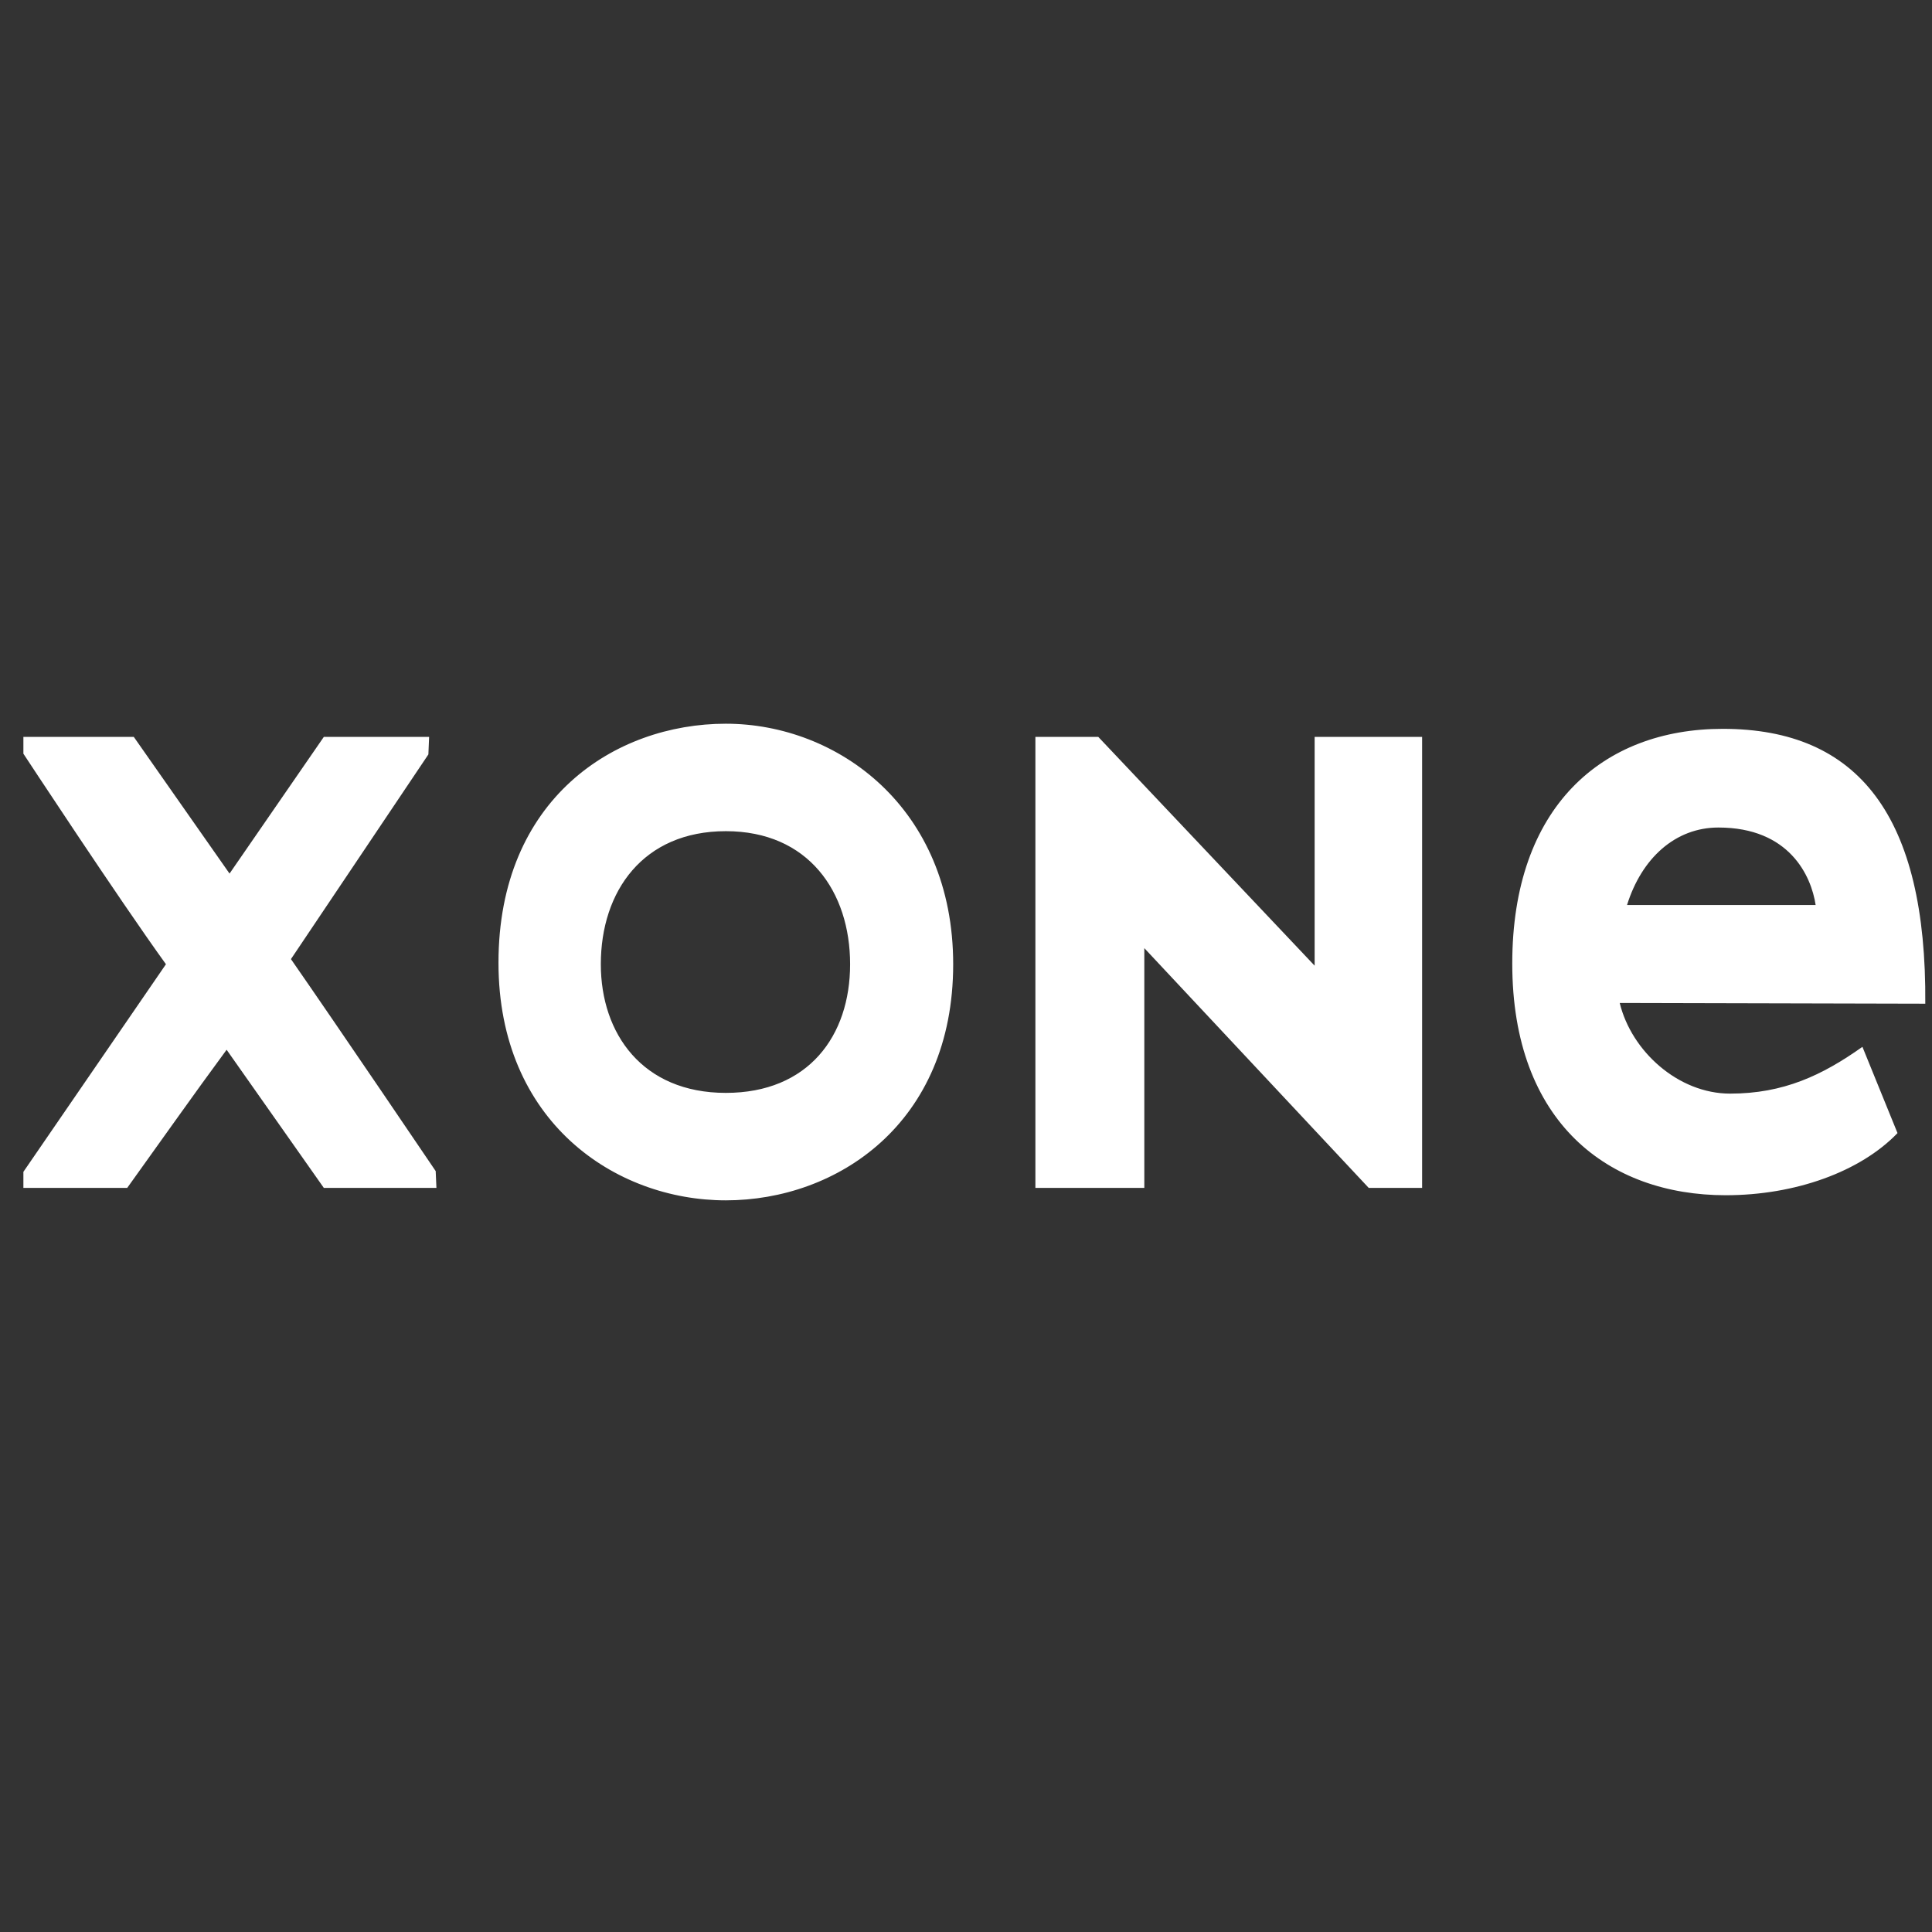 <svg id="SvgjsSvg1001" width="288" height="288" xmlns="http://www.w3.org/2000/svg" version="1.1" xmlns:xlink="http://www.w3.org/1999/xlink" xmlns:svgjs="http://svgjs.com/svgjs"><rect width="100%" height="100%" fill="#333333" stroke="none"/><defs id="SvgjsDefs1002"></defs><g id="SvgjsG1008"><svg xmlns="http://www.w3.org/2000/svg" width="288" height="288" fill="none" viewBox="0 0 74 19"><path fill="#ffffff" d="M12.404 18H16.716L16.688 17.356C16.688 17.356 12.936 11.812 11.144 9.236L16.408 1.396L16.436 0.724H12.404L8.792 5.96L5.124 0.724H0.896V1.368C0.896 1.368 4.536 6.912 6.356 9.432L0.896 17.384V18H4.872C6.16 16.208 7.42 14.416 8.68 12.708L12.404 18ZM27.801 18.476C32.057 18.476 36.509 15.536 36.509 9.432C36.509 3.44 32.085 0.22 27.801 0.22C23.545 0.22 19.093 3.104 19.093 9.376C19.093 15.452 23.545 18.476 27.801 18.476ZM27.801 4.336C30.965 4.336 32.561 6.66 32.561 9.432C32.561 12.176 30.965 14.36 27.801 14.36C24.609 14.36 23.013 12.092 23.013 9.432C23.013 6.632 24.637 4.336 27.801 4.336ZM52.426 18H54.47V0.724H50.354V9.488L42.066 0.724H39.658V18H43.83V8.816L52.426 18ZM73.743 10.944C73.799 3.776 71.195 0.416 65.987 0.416C61.367 0.416 57.923 3.412 57.923 9.404C57.923 15.508 61.619 18.28 66.099 18.28C68.759 18.28 71.251 17.384 72.679 15.9L71.335 12.596C69.795 13.688 68.311 14.388 66.267 14.388C64.279 14.388 62.487 12.764 62.039 10.916L73.743 10.944ZM69.543 7.164H62.319C62.879 5.372 64.167 4.196 65.819 4.196C68.535 4.196 69.375 6.044 69.543 7.164Z" class="color3F3353 svgShape"></path></svg></g></svg>
